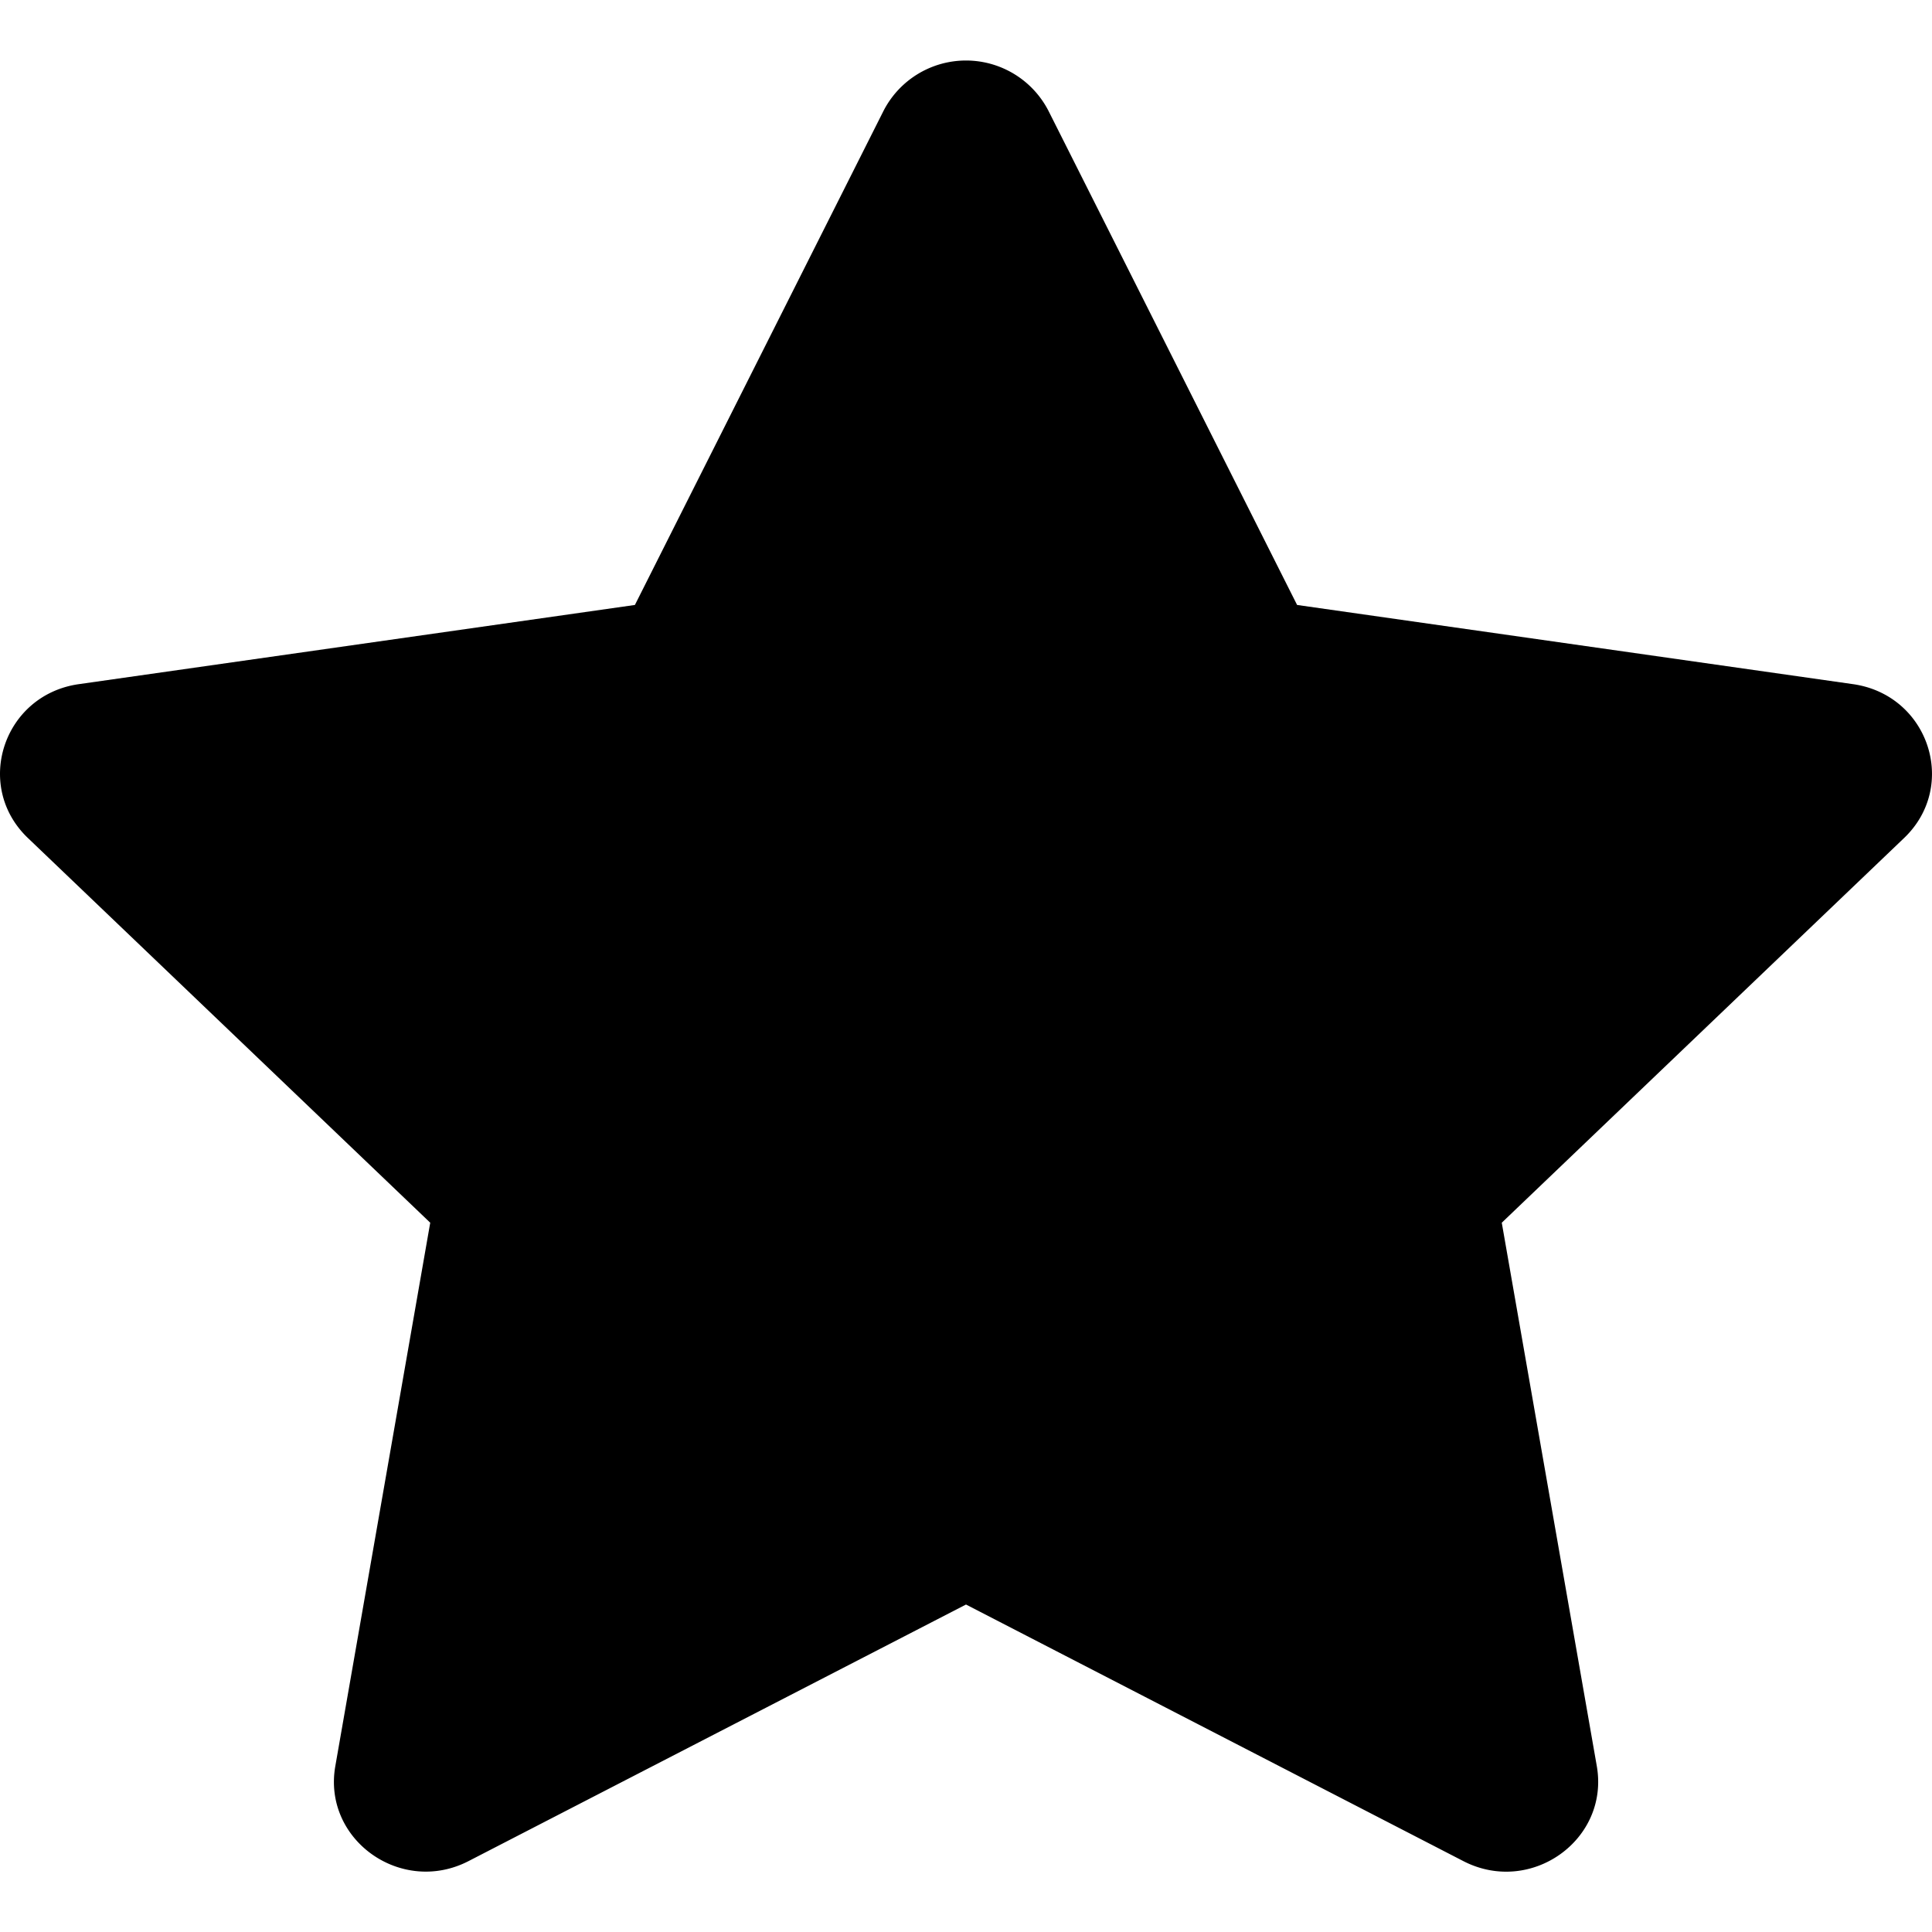 <svg xmlns="http://www.w3.org/2000/svg" width="16" height="16" fill="none" viewBox="0 0 16 16"><title>Full blue star</title><path fill="currentColor" fill-rule="evenodd" d="M3.88 15.413c-.558.287-1.21-.178-1.103-.787l.786-4.5L.231 6.94c-.452-.432-.203-1.185.421-1.274l4.606-.656L7.318.916a.768.768 0 0 1 1.364 0l2.06 4.094 4.605.656c.625.09.874.842.422 1.274l-3.332 3.186.787 4.5c.106.61-.546 1.075-1.105.787L8 13.288l-4.12 2.125Z" clip-rule="evenodd"></path></svg>